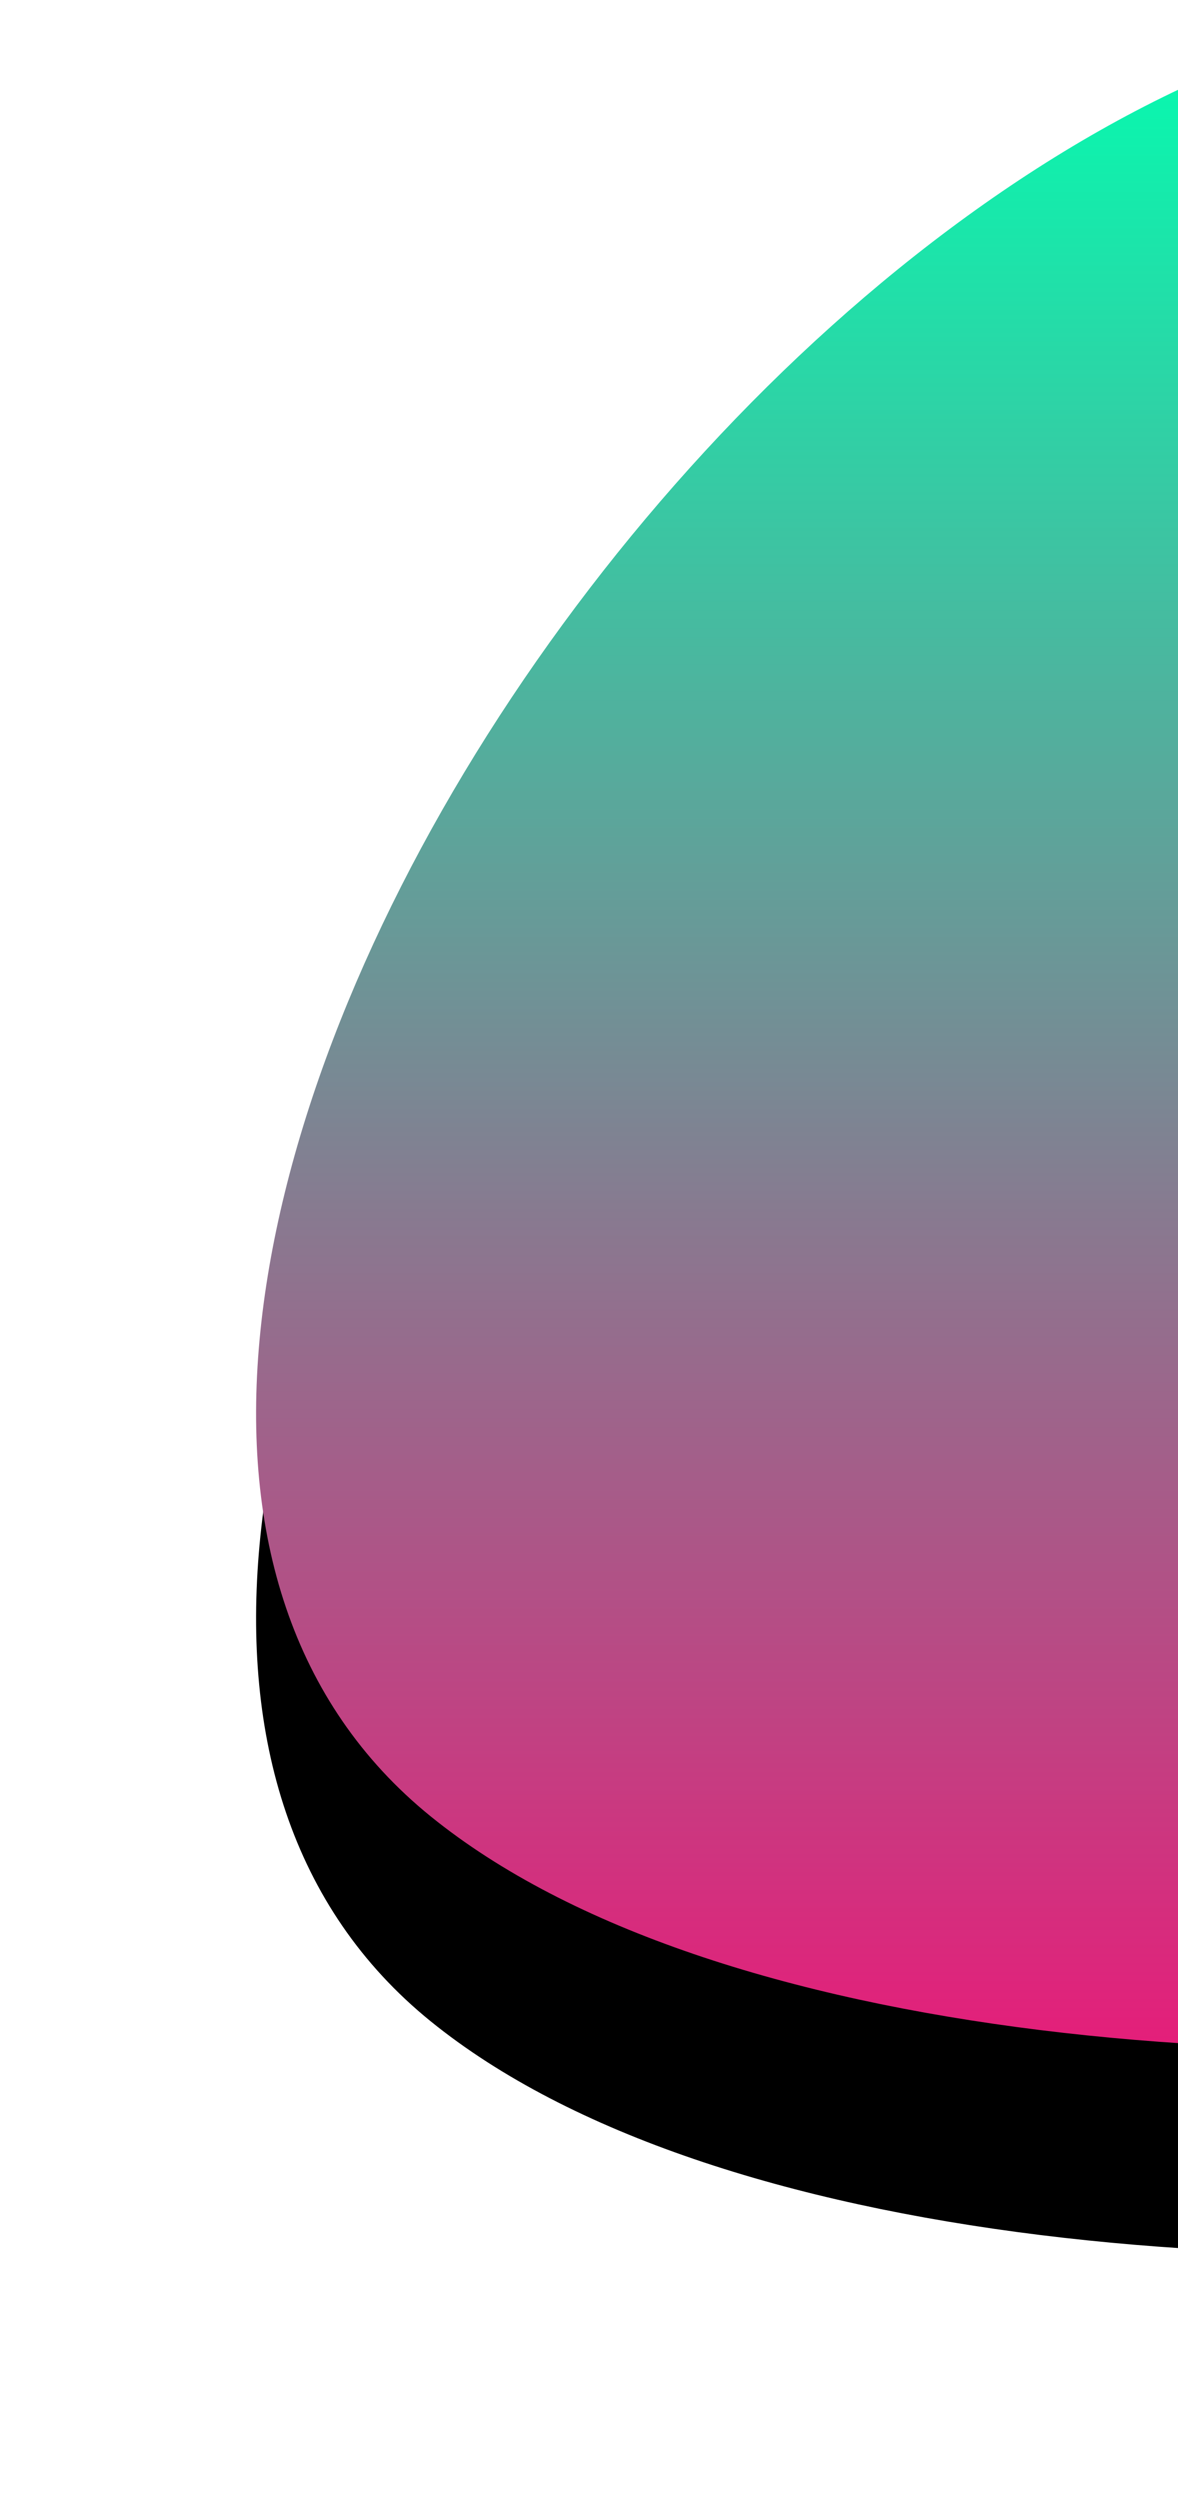 <?xml version="1.0" encoding="UTF-8"?>
<svg width="115px" height="244px" viewBox="0 0 115 244" version="1.1" xmlns="http://www.w3.org/2000/svg" xmlns:xlink="http://www.w3.org/1999/xlink">
    <!-- Generator: sketchtool 52.6 (67491) - http://www.bohemiancoding.com/sketch -->
    <title>A95B103B-D457-4DEF-9D18-CF10C26A7849</title>
    <desc>Created with sketchtool.</desc>
    <defs>
        <linearGradient x1="50%" y1="0%" x2="50%" y2="97.961%" id="linearGradient-1">
            <stop stop-color="#03FDB0" offset="0%"></stop>
            <stop stop-color="#F40F76" offset="100%"></stop>
        </linearGradient>
        <path d="M1436.338,902.004 C1360.046,901.139 1272.397,1034.992 1327.044,1079.266 C1381.691,1123.541 1560,1098.803 1560,1042.457 C1560,986.111 1512.629,902.869 1436.338,902.004 Z" id="path-2"></path>
        <filter x="-19.0%" y="-13.8%" width="138.0%" height="147.5%" filterUnits="objectBoundingBox" id="filter-3">
            <feOffset dx="0" dy="20" in="SourceAlpha" result="shadowOffsetOuter1"></feOffset>
            <feGaussianBlur stdDeviation="12.5" in="shadowOffsetOuter1" result="shadowBlurOuter1"></feGaussianBlur>
            <feColorMatrix values="0 0 0 0 0.957   0 0 0 0 0.063   0 0 0 0 0.463  0 0 0 0.2 0" type="matrix" in="shadowBlurOuter1"></feColorMatrix>
        </filter>
    </defs>
    <g id="Page-1" stroke="none" stroke-width="1" fill="none" fill-rule="evenodd">
        <g id="5.0-Thoughts" transform="translate(-1285, -902)">
            <g id="bubble19">
                <use fill="black" fill-opacity="1" filter="url(#filter-3)" xlink:href="#path-2"></use>
                <use fill="url(#linearGradient-1)" fill-rule="evenodd" xlink:href="#path-2"></use>
            </g>
        </g>
    </g>
</svg>